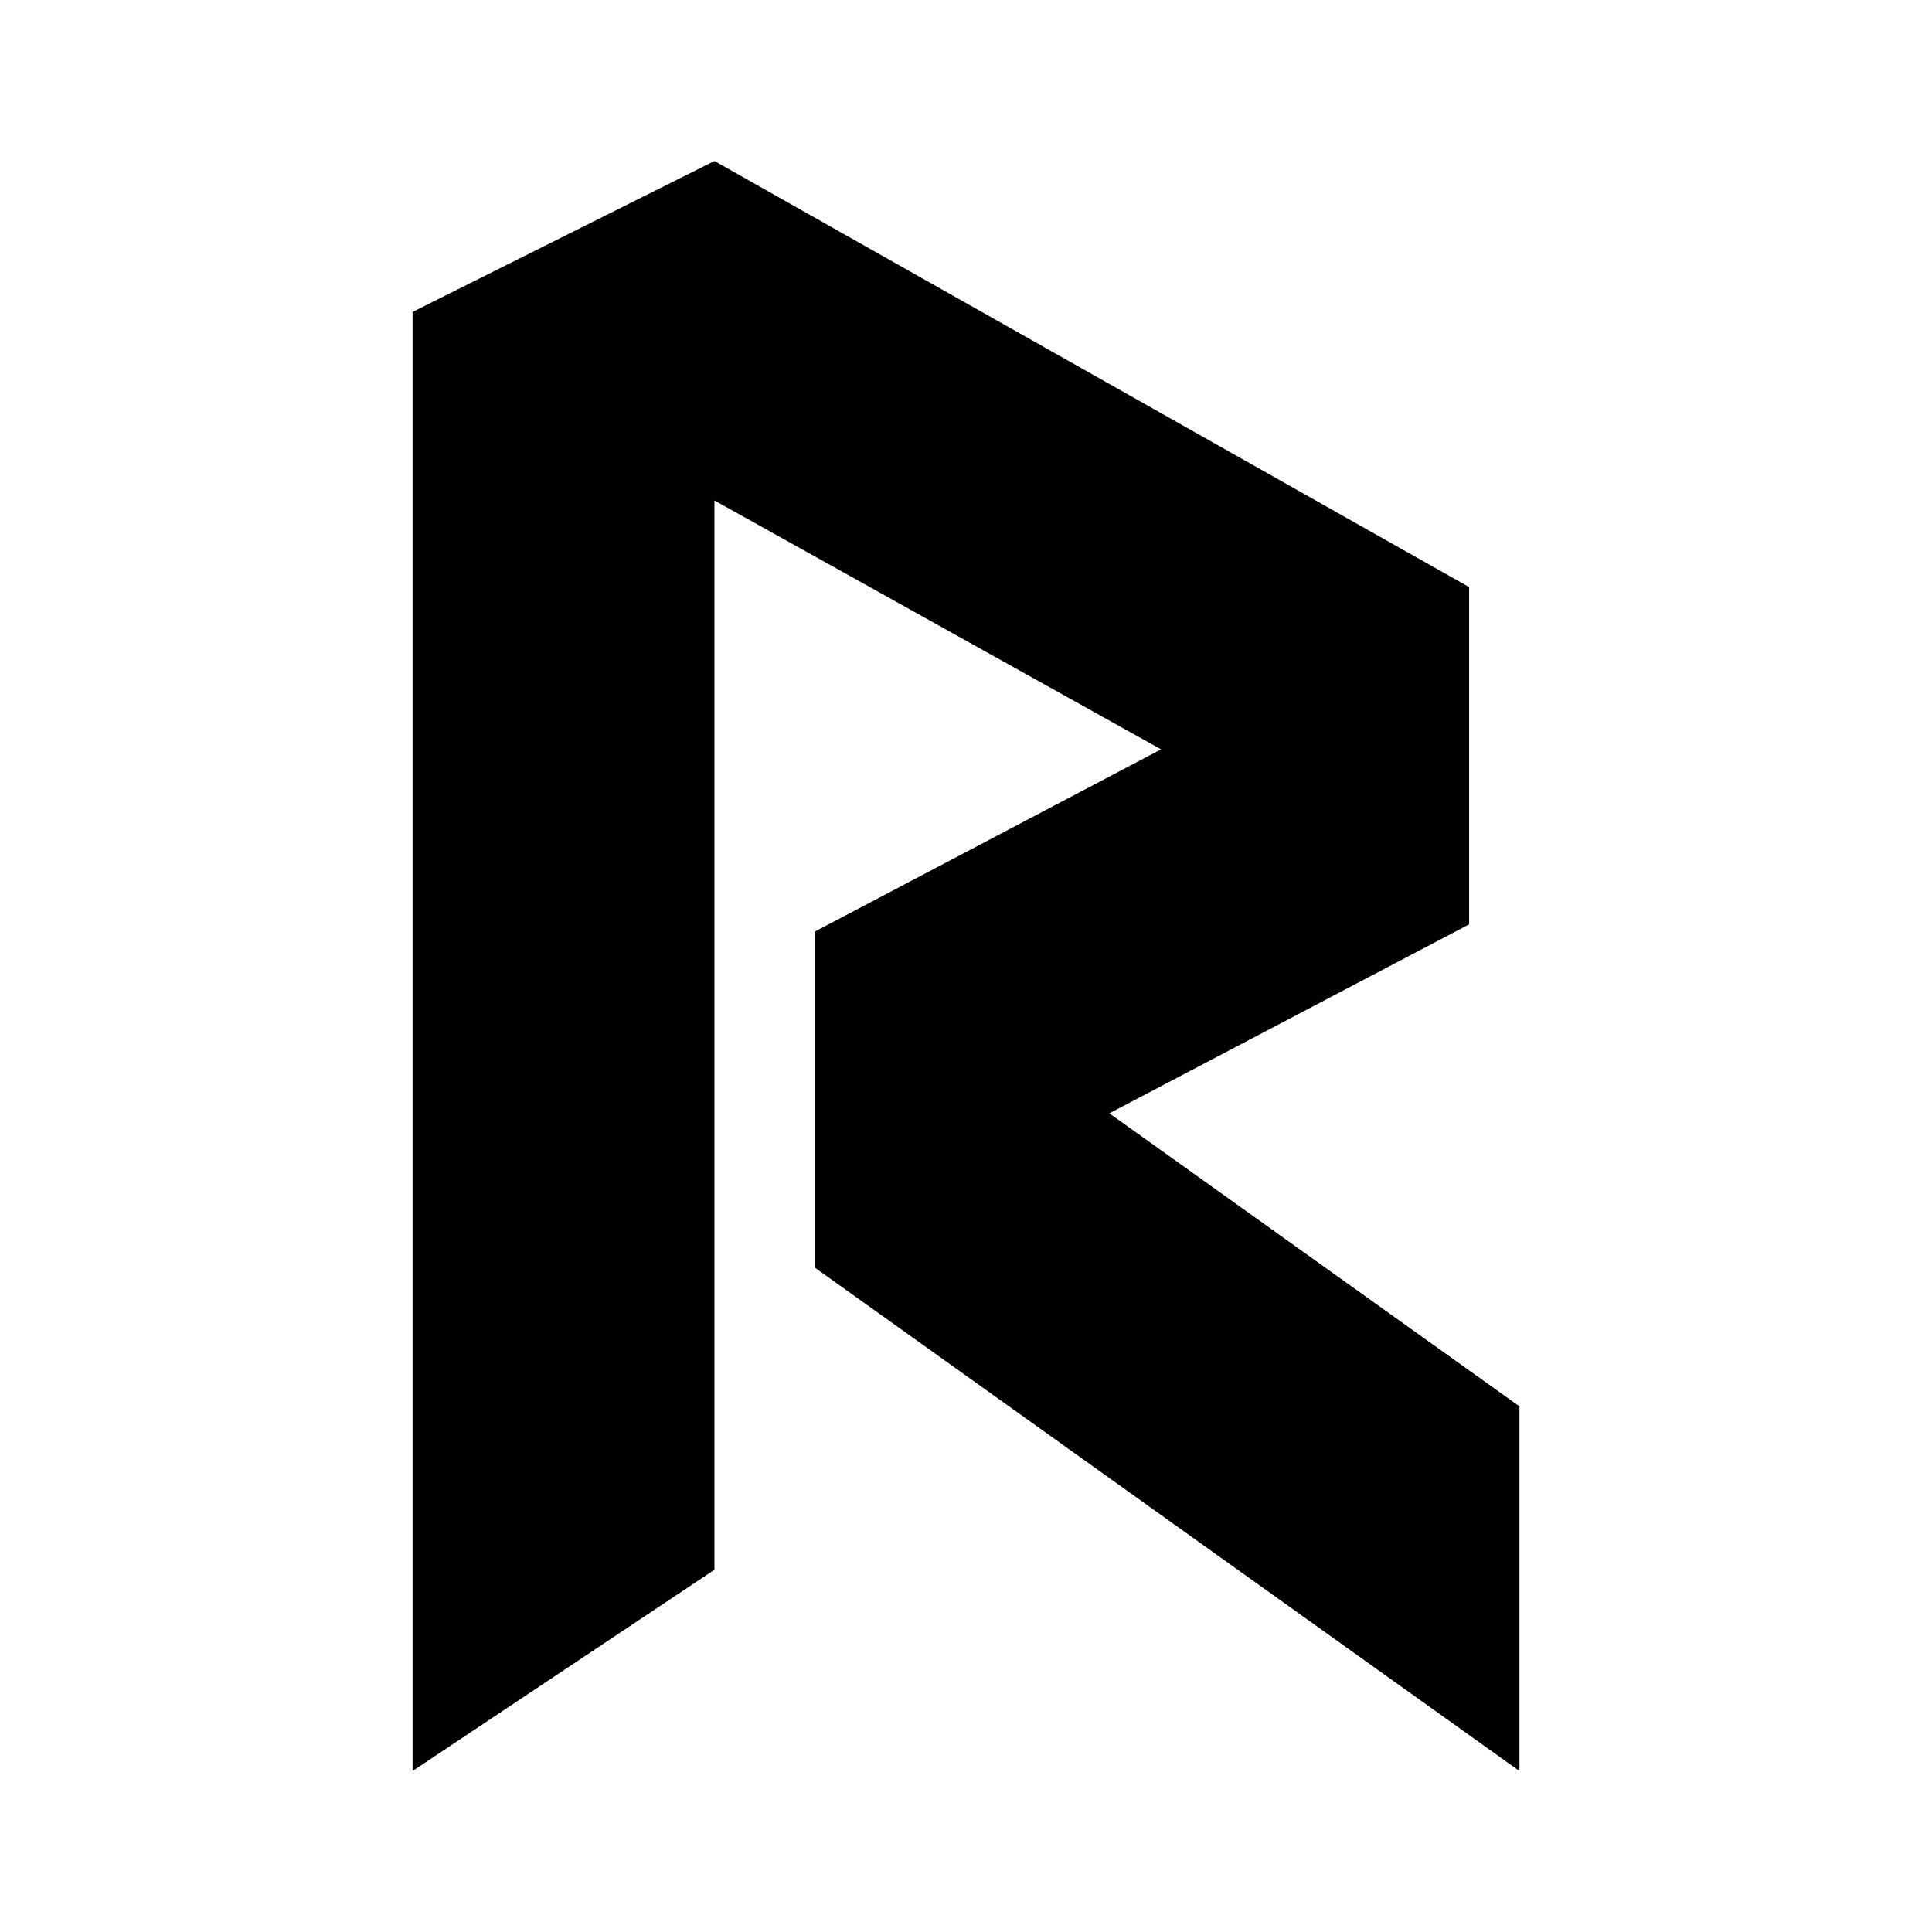 <svg xmlns="http://www.w3.org/2000/svg" xmlns:xlink="http://www.w3.org/1999/xlink" width="24" height="24" viewBox="0 0 24 24"><path fill="currentColor" d="M8.875 19.5V6.217l5.548 3.092l-4.298 2.262v4.178L18.875 22v-4.53l-5.094-3.64l4.469-2.347v-4.19L8.875 2l-3.75 1.875V22z"/></svg>
